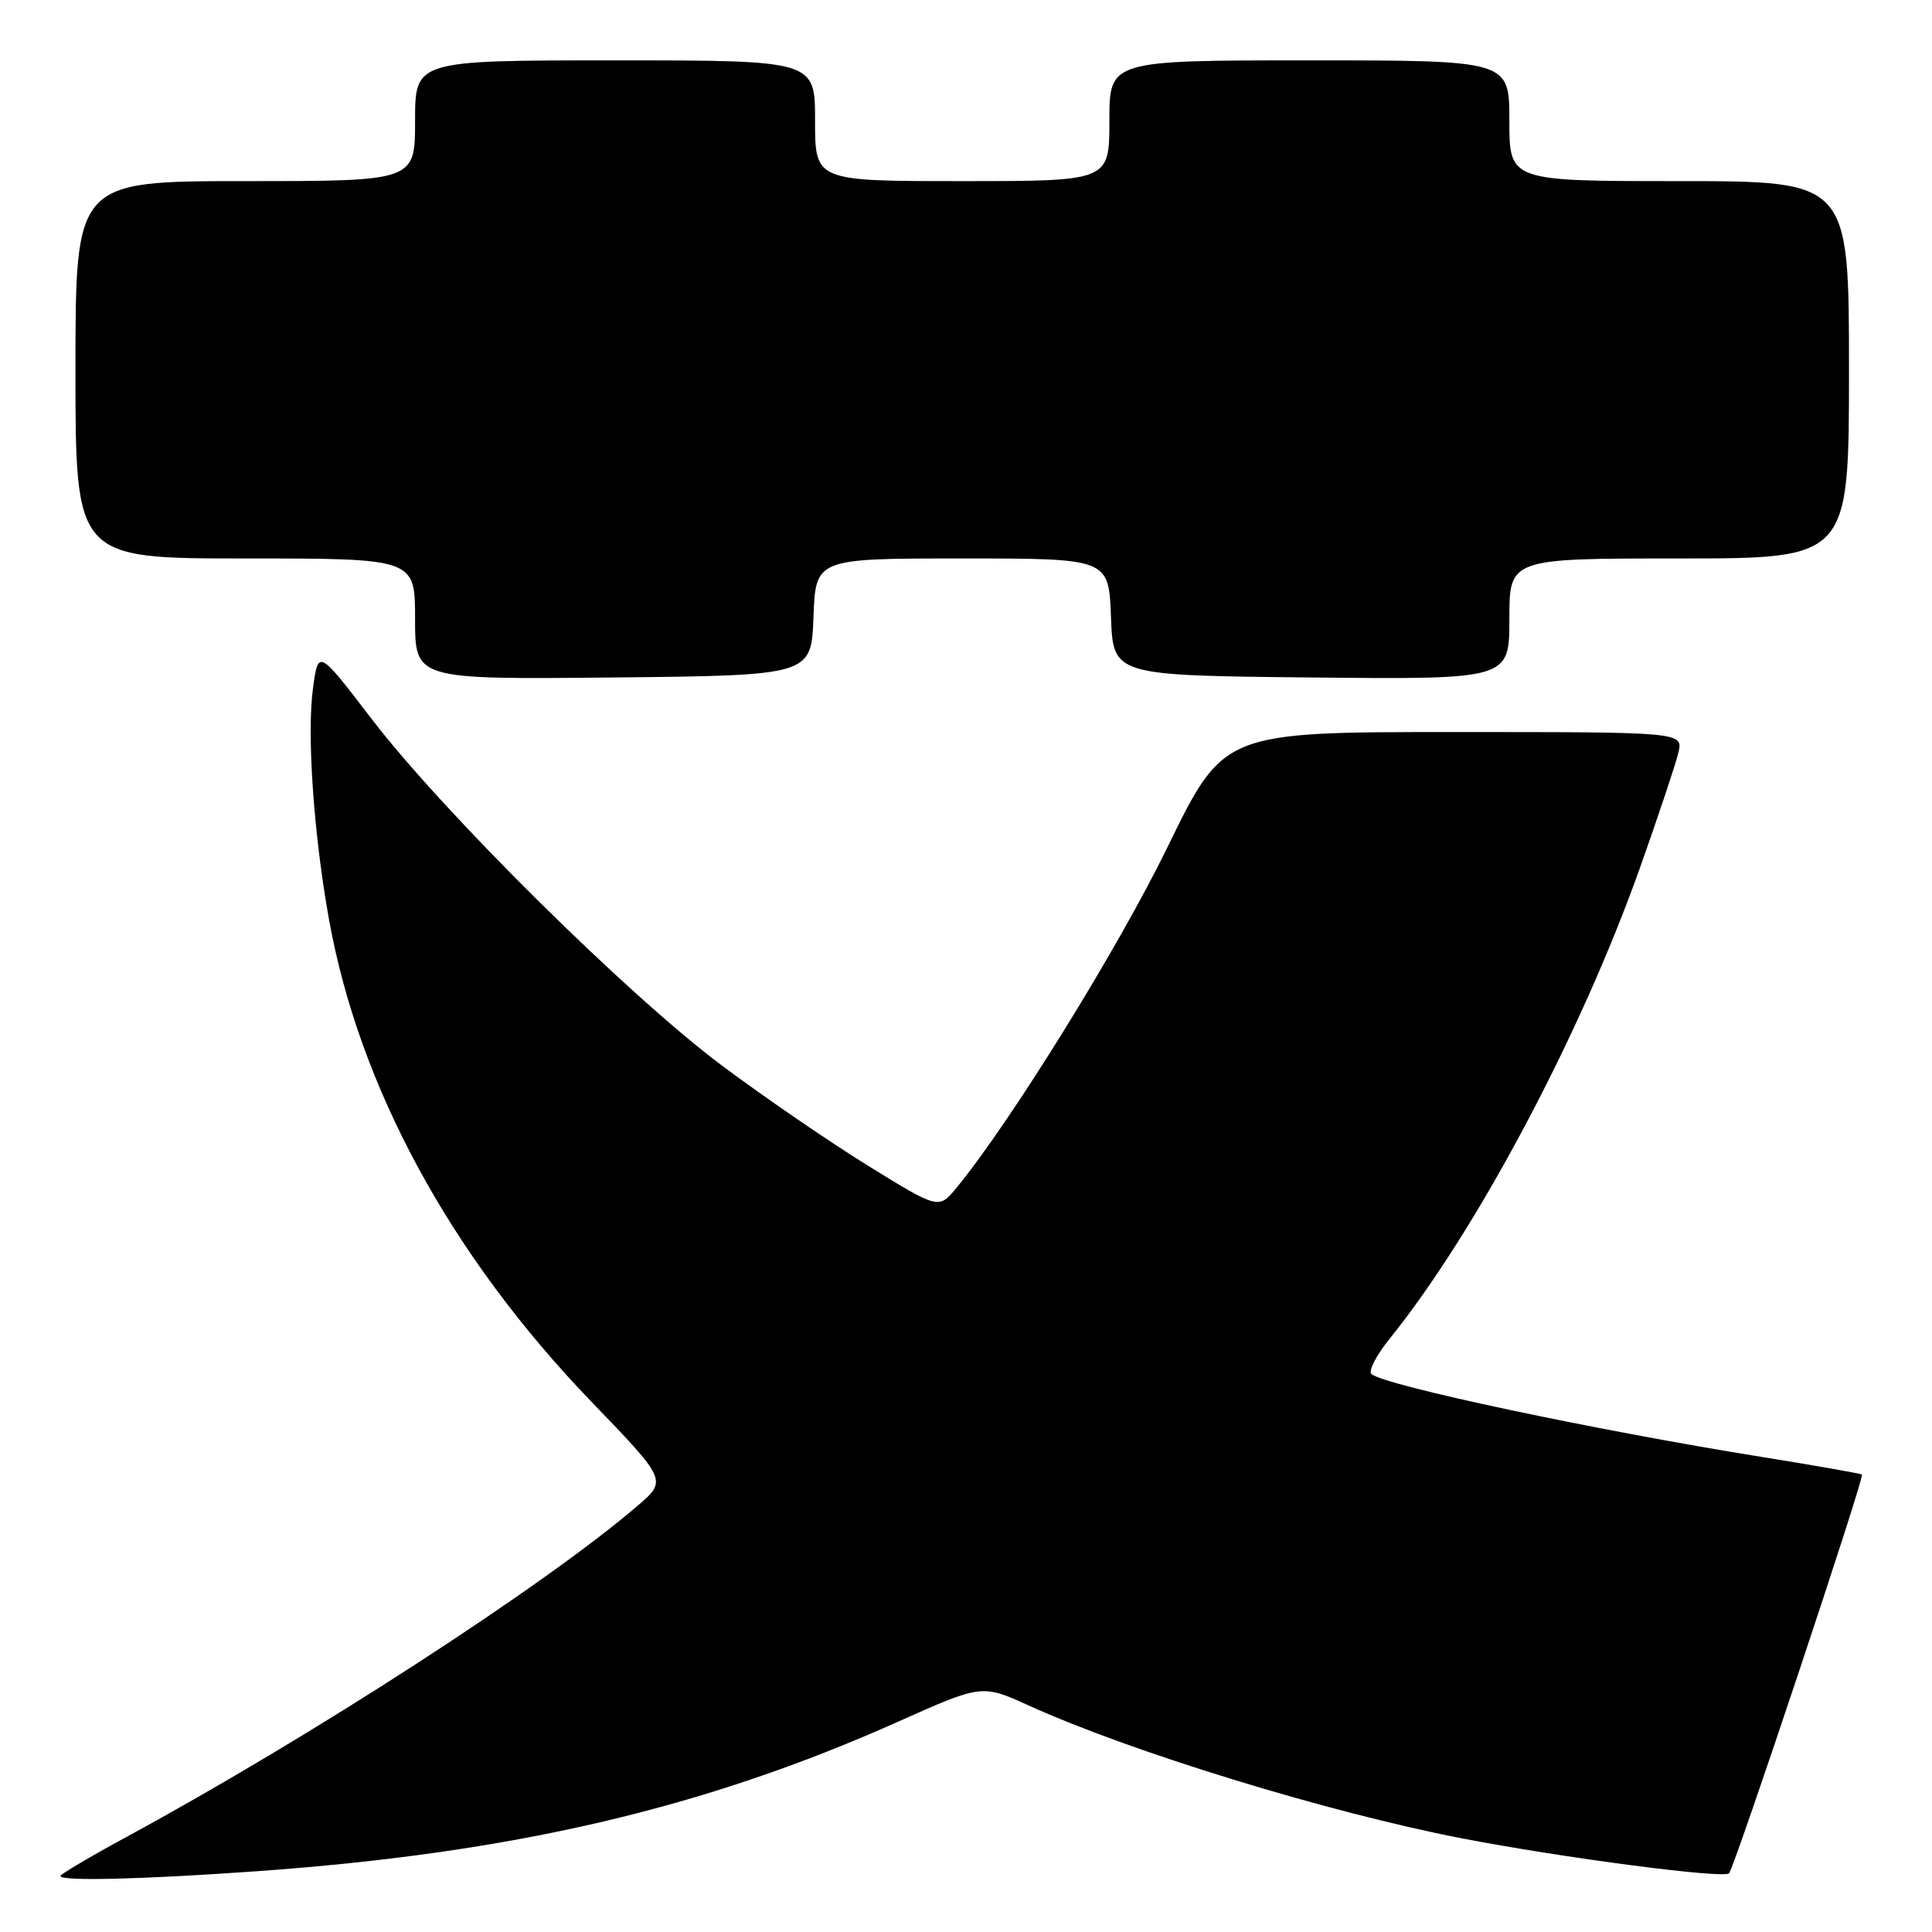 <?xml version="1.0" encoding="UTF-8" standalone="no"?>
<!DOCTYPE svg PUBLIC "-//W3C//DTD SVG 1.1//EN" "http://www.w3.org/Graphics/SVG/1.1/DTD/svg11.dtd" >
<svg xmlns="http://www.w3.org/2000/svg" xmlns:xlink="http://www.w3.org/1999/xlink" version="1.1" viewBox="0 0 256 256">
 <g >
 <path fill="currentColor"
d=" M 34.00 247.95 C 67.94 245.53 93.19 239.65 118.92 228.17 C 130.11 223.17 130.11 223.17 136.32 225.99 C 149.94 232.17 176.00 240.16 193.65 243.58 C 207.03 246.17 228.44 248.97 229.11 248.22 C 229.86 247.37 247.08 195.74 246.72 195.39 C 246.59 195.26 240.64 194.21 233.49 193.06 C 211.36 189.51 183.35 183.56 181.72 182.06 C 181.29 181.67 182.37 179.58 184.11 177.42 C 195.56 163.24 209.41 137.20 217.30 115.00 C 219.74 108.12 222.03 101.26 222.39 99.75 C 223.04 97.00 223.04 97.00 192.58 97.00 C 162.13 97.00 162.13 97.00 154.69 112.27 C 148.20 125.60 133.91 148.67 126.75 157.38 C 124.39 160.25 124.39 160.25 114.98 154.44 C 109.81 151.24 101.06 145.24 95.54 141.10 C 83.15 131.82 58.73 107.65 49.25 95.27 C 42.18 86.04 42.18 86.04 41.48 91.13 C 40.64 97.25 41.55 110.44 43.59 121.81 C 47.60 144.09 59.73 166.39 78.38 185.75 C 88.41 196.16 88.41 196.16 84.45 199.55 C 72.07 210.16 41.40 230.03 16.75 243.41 C 11.94 246.02 8.00 248.35 8.00 248.58 C 8.00 249.29 18.82 249.03 34.00 247.95 Z  M 107.79 81.75 C 108.08 74.00 108.08 74.00 127.50 74.00 C 146.92 74.00 146.92 74.00 147.21 81.75 C 147.50 89.50 147.50 89.50 173.75 89.77 C 200.00 90.03 200.00 90.03 200.00 82.02 C 200.00 74.00 200.00 74.00 222.50 74.00 C 245.00 74.00 245.00 74.00 245.00 49.00 C 245.00 24.00 245.00 24.00 222.50 24.00 C 200.00 24.00 200.00 24.00 200.00 16.00 C 200.00 8.00 200.00 8.00 173.50 8.00 C 147.00 8.00 147.00 8.00 147.00 16.00 C 147.00 24.00 147.00 24.00 127.50 24.00 C 108.00 24.00 108.00 24.00 108.00 16.00 C 108.00 8.00 108.00 8.00 81.50 8.00 C 55.00 8.00 55.00 8.00 55.00 16.00 C 55.00 24.00 55.00 24.00 32.50 24.00 C 10.00 24.00 10.00 24.00 10.00 49.00 C 10.00 74.00 10.00 74.00 32.50 74.00 C 55.00 74.00 55.00 74.00 55.00 82.02 C 55.00 90.03 55.00 90.03 81.25 89.77 C 107.50 89.50 107.50 89.50 107.79 81.75 Z "/>
</g>
</svg>